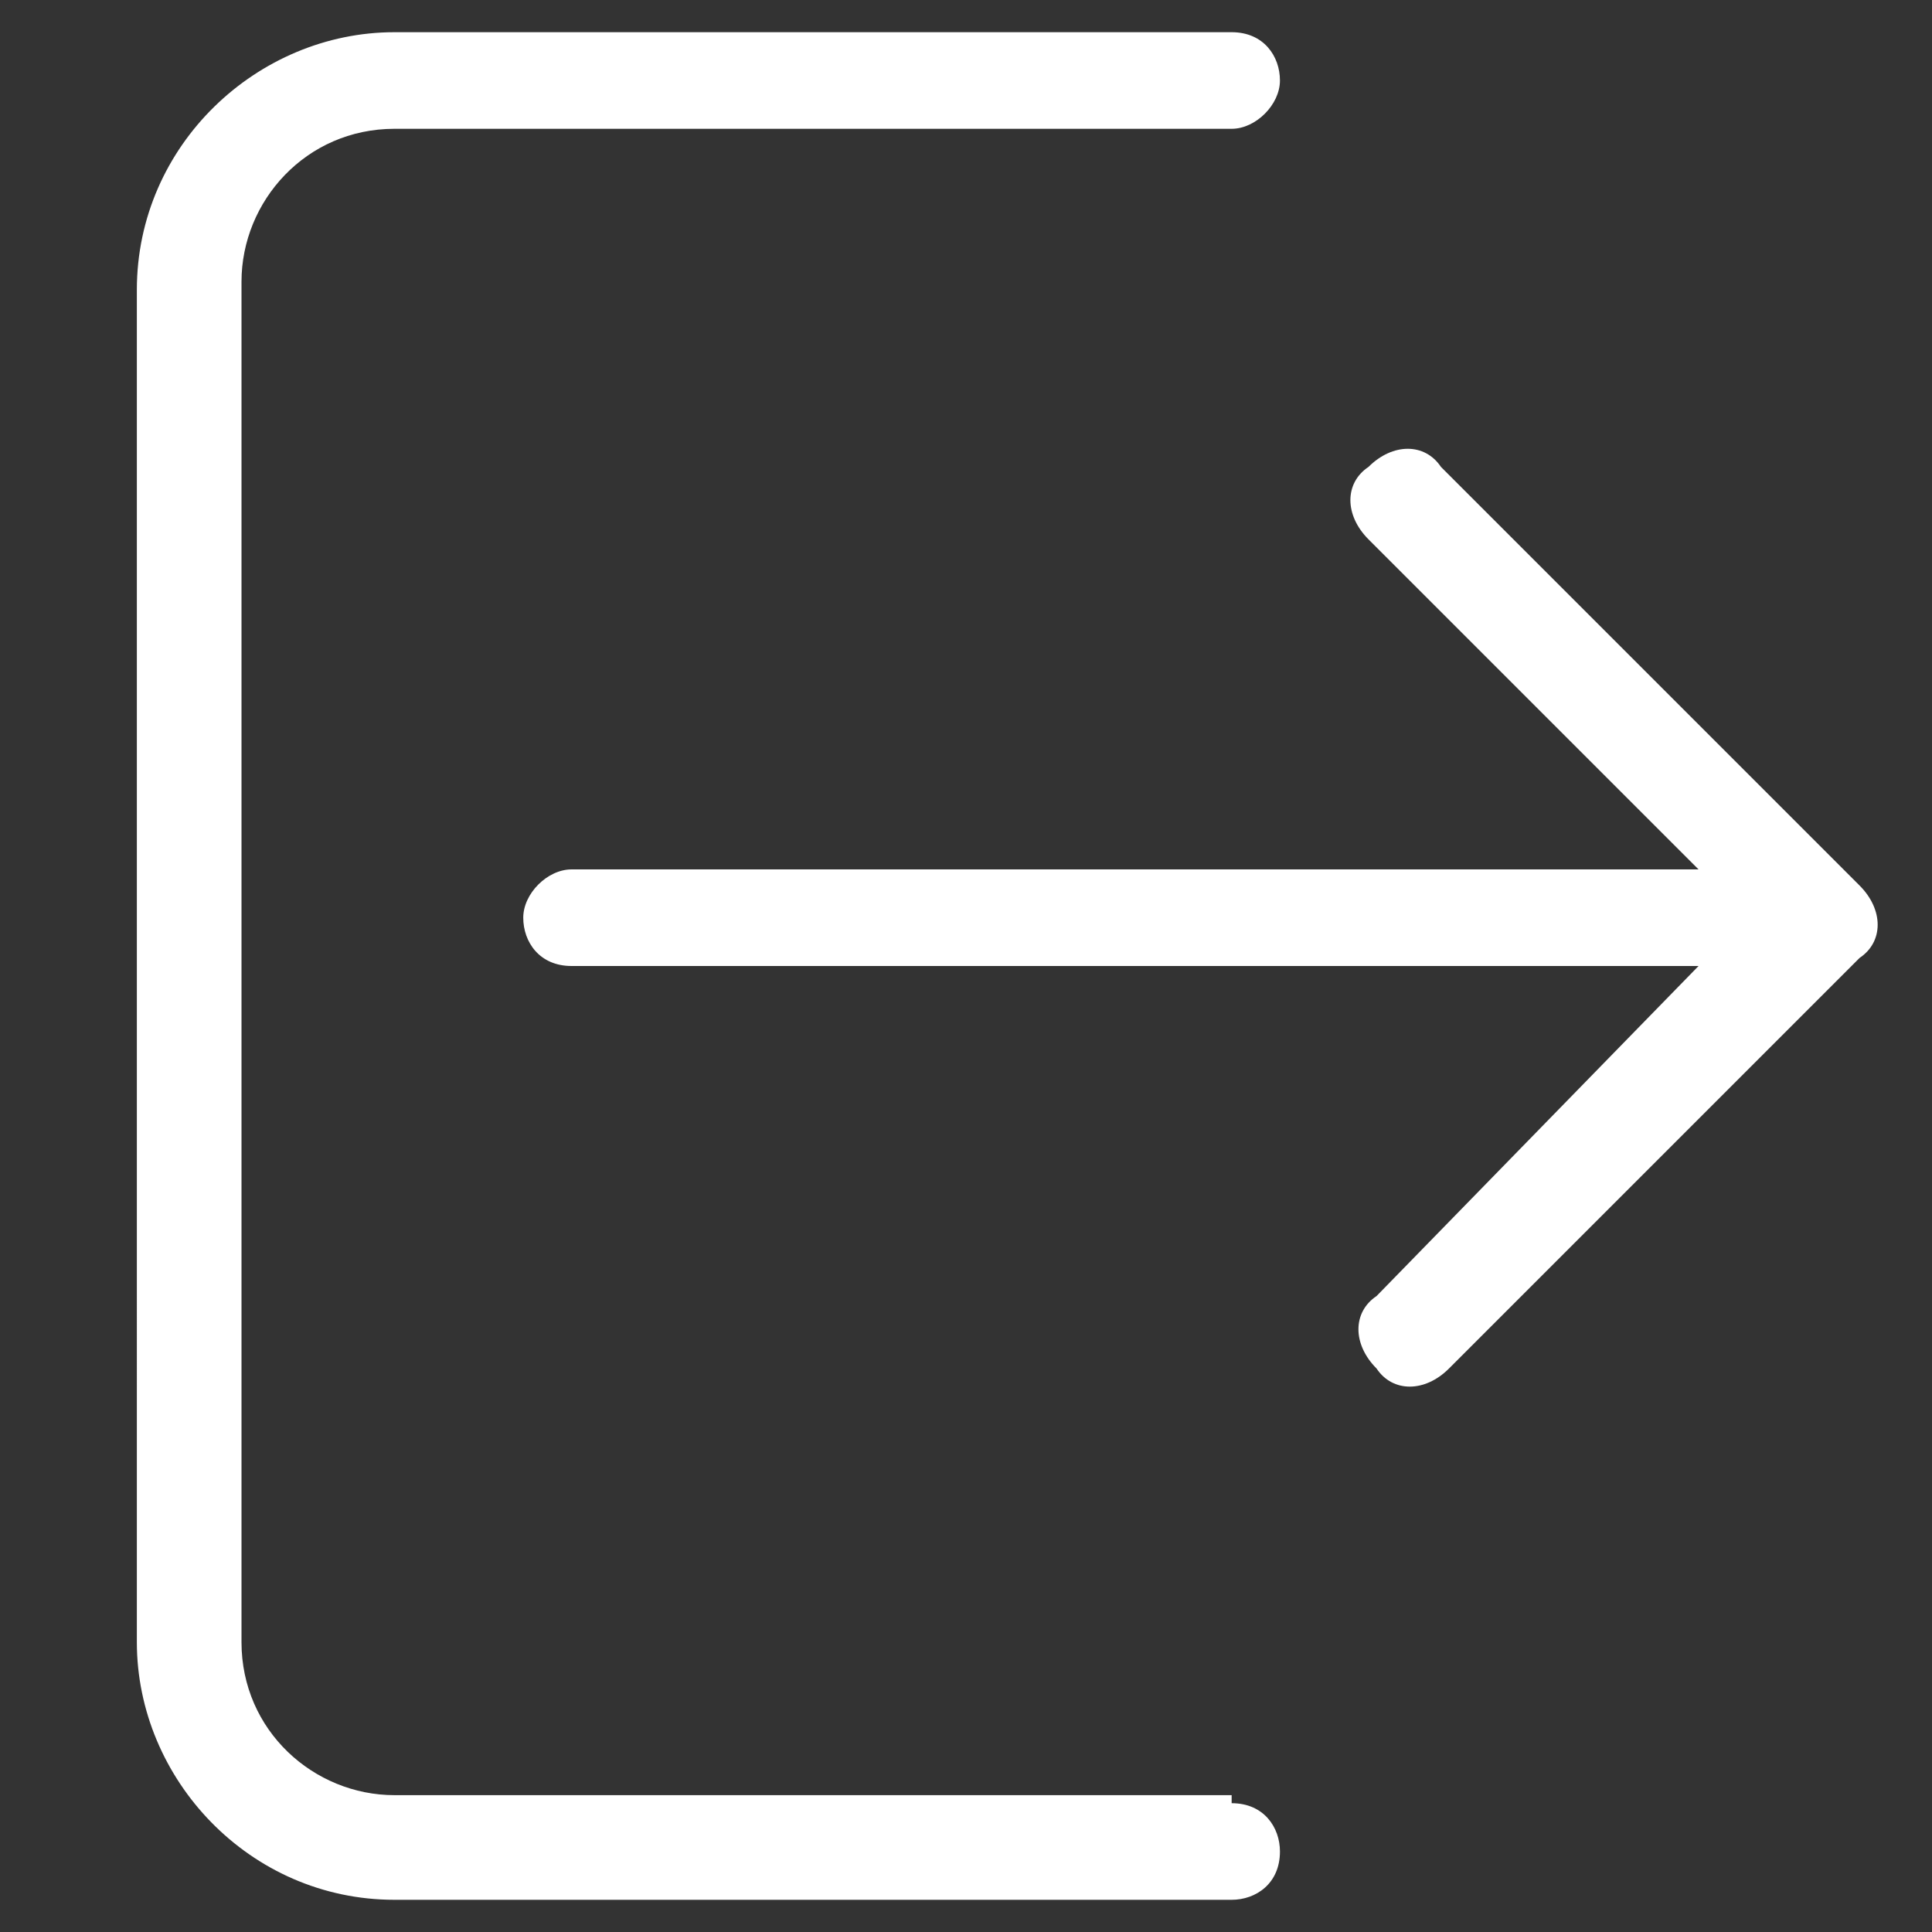 <?xml version="1.0" encoding="utf-8"?>
<!-- Generator: Adobe Illustrator 25.2.1, SVG Export Plug-In . SVG Version: 6.00 Build 0)  -->
<svg version="1.1" id="Layer_1" xmlns="http://www.w3.org/2000/svg" xmlns:xlink="http://www.w3.org/1999/xlink" x="0px" y="0px"
	 viewBox="0 0 24 24" style="enable-background:new 0 0 24 24;" xml:space="preserve">
<rect x="0" y="0" width="24" height="24" fill="#333333" stroke="none"/>
<style type="text/css">
	.st0{fill:#FFFFFF;}
</style>
<path class="st0" d="M21.1,12h-14c-0.4,0-0.6-0.3-0.6-0.6s0.3-0.6,0.6-0.6h14l-4.1-4.1c-0.3-0.3-0.3-0.7,0-0.9
	c0.3-0.3,0.7-0.3,0.9,0l5.2,5.2c0.3,0.3,0.3,0.7,0,0.9L18,17c-0.3,0.3-0.7,0.3-0.9,0c-0.3-0.3-0.3-0.7,0-0.9L21.1,12L21.1,12z
	 M15.3,22.4c0.4,0,0.6,0.3,0.6,0.6c0,0.4-0.3,0.6-0.6,0.6H4.9c-1.8,0-3.2-1.5-3.2-3.2V3.6c0-1.8,1.5-3.2,3.2-3.2h10.4
	c0.4,0,0.6,0.3,0.6,0.6s-0.3,0.6-0.6,0.6H4.9c-1.1,0-1.9,0.9-1.9,1.9v16.9c0,1.1,0.9,1.9,1.9,1.9H15.3z"/>
</svg>
